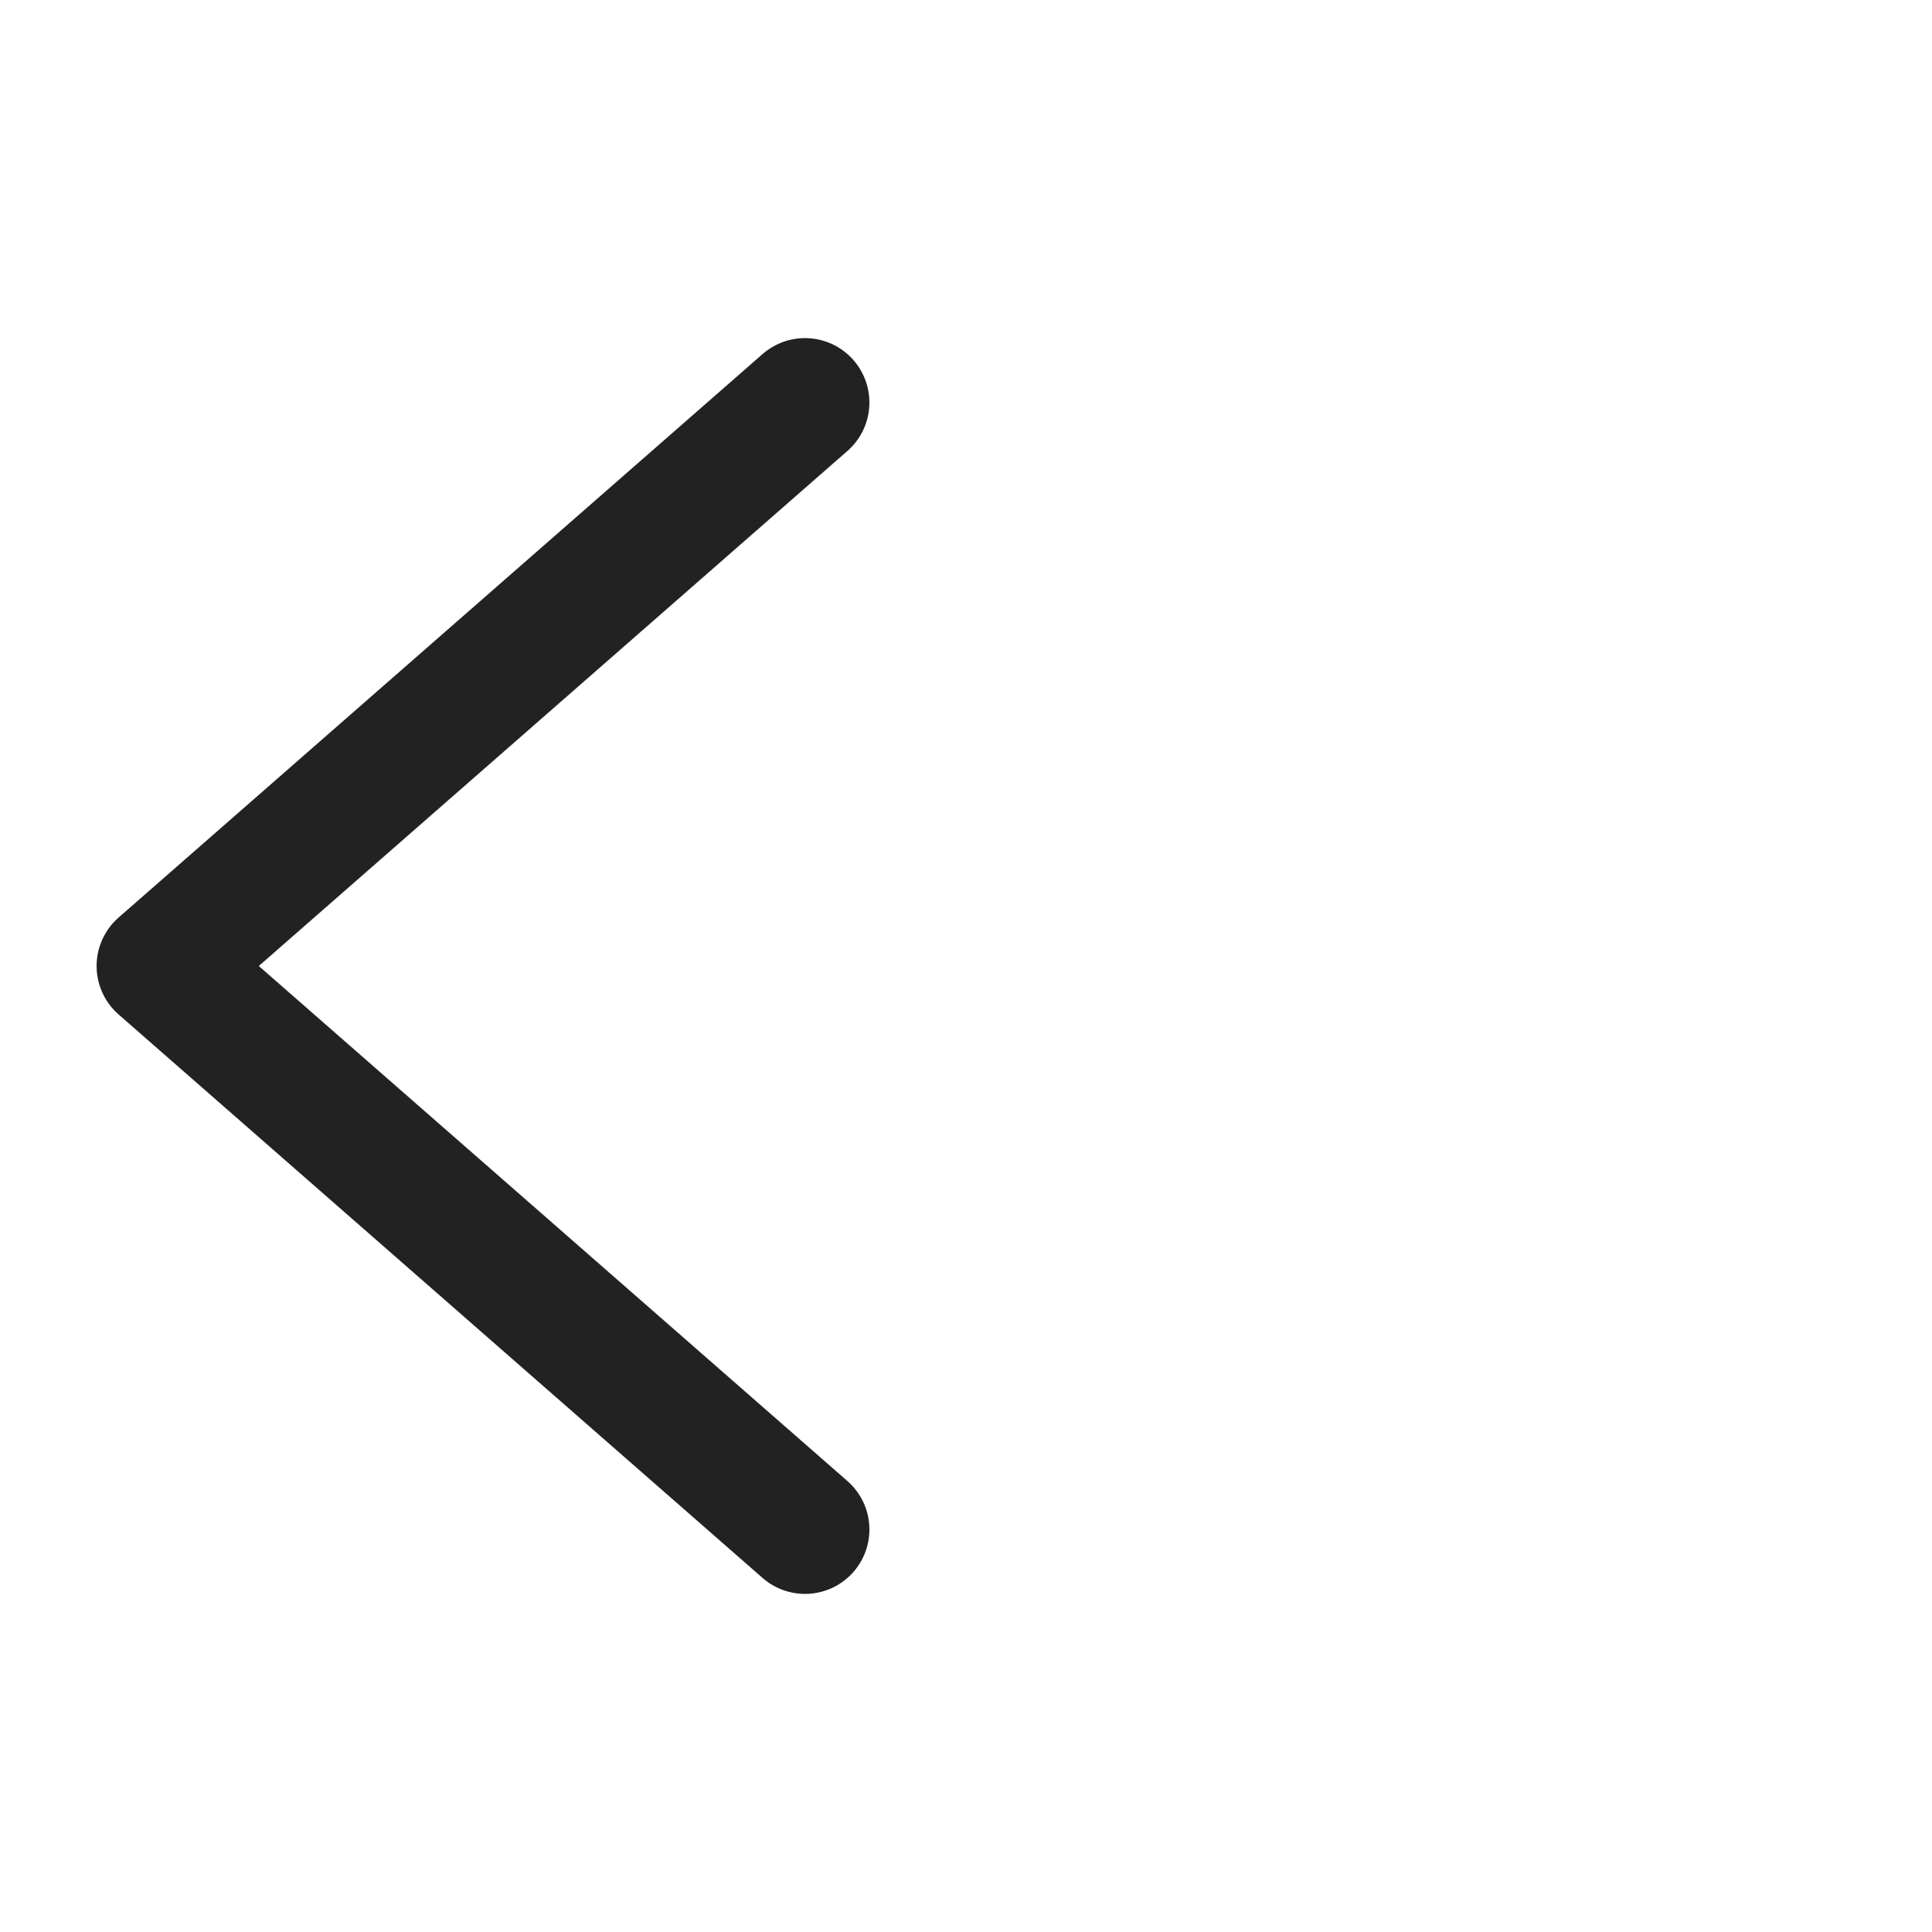 <svg width="24" height="24" viewBox="0 0 24 24" fill="none" xmlns="http://www.w3.org/2000/svg">
<path d="M10 5L2 12L10 19" stroke="#222222" stroke-width="1.6" stroke-linecap="round" stroke-linejoin="round"/>
</svg>
